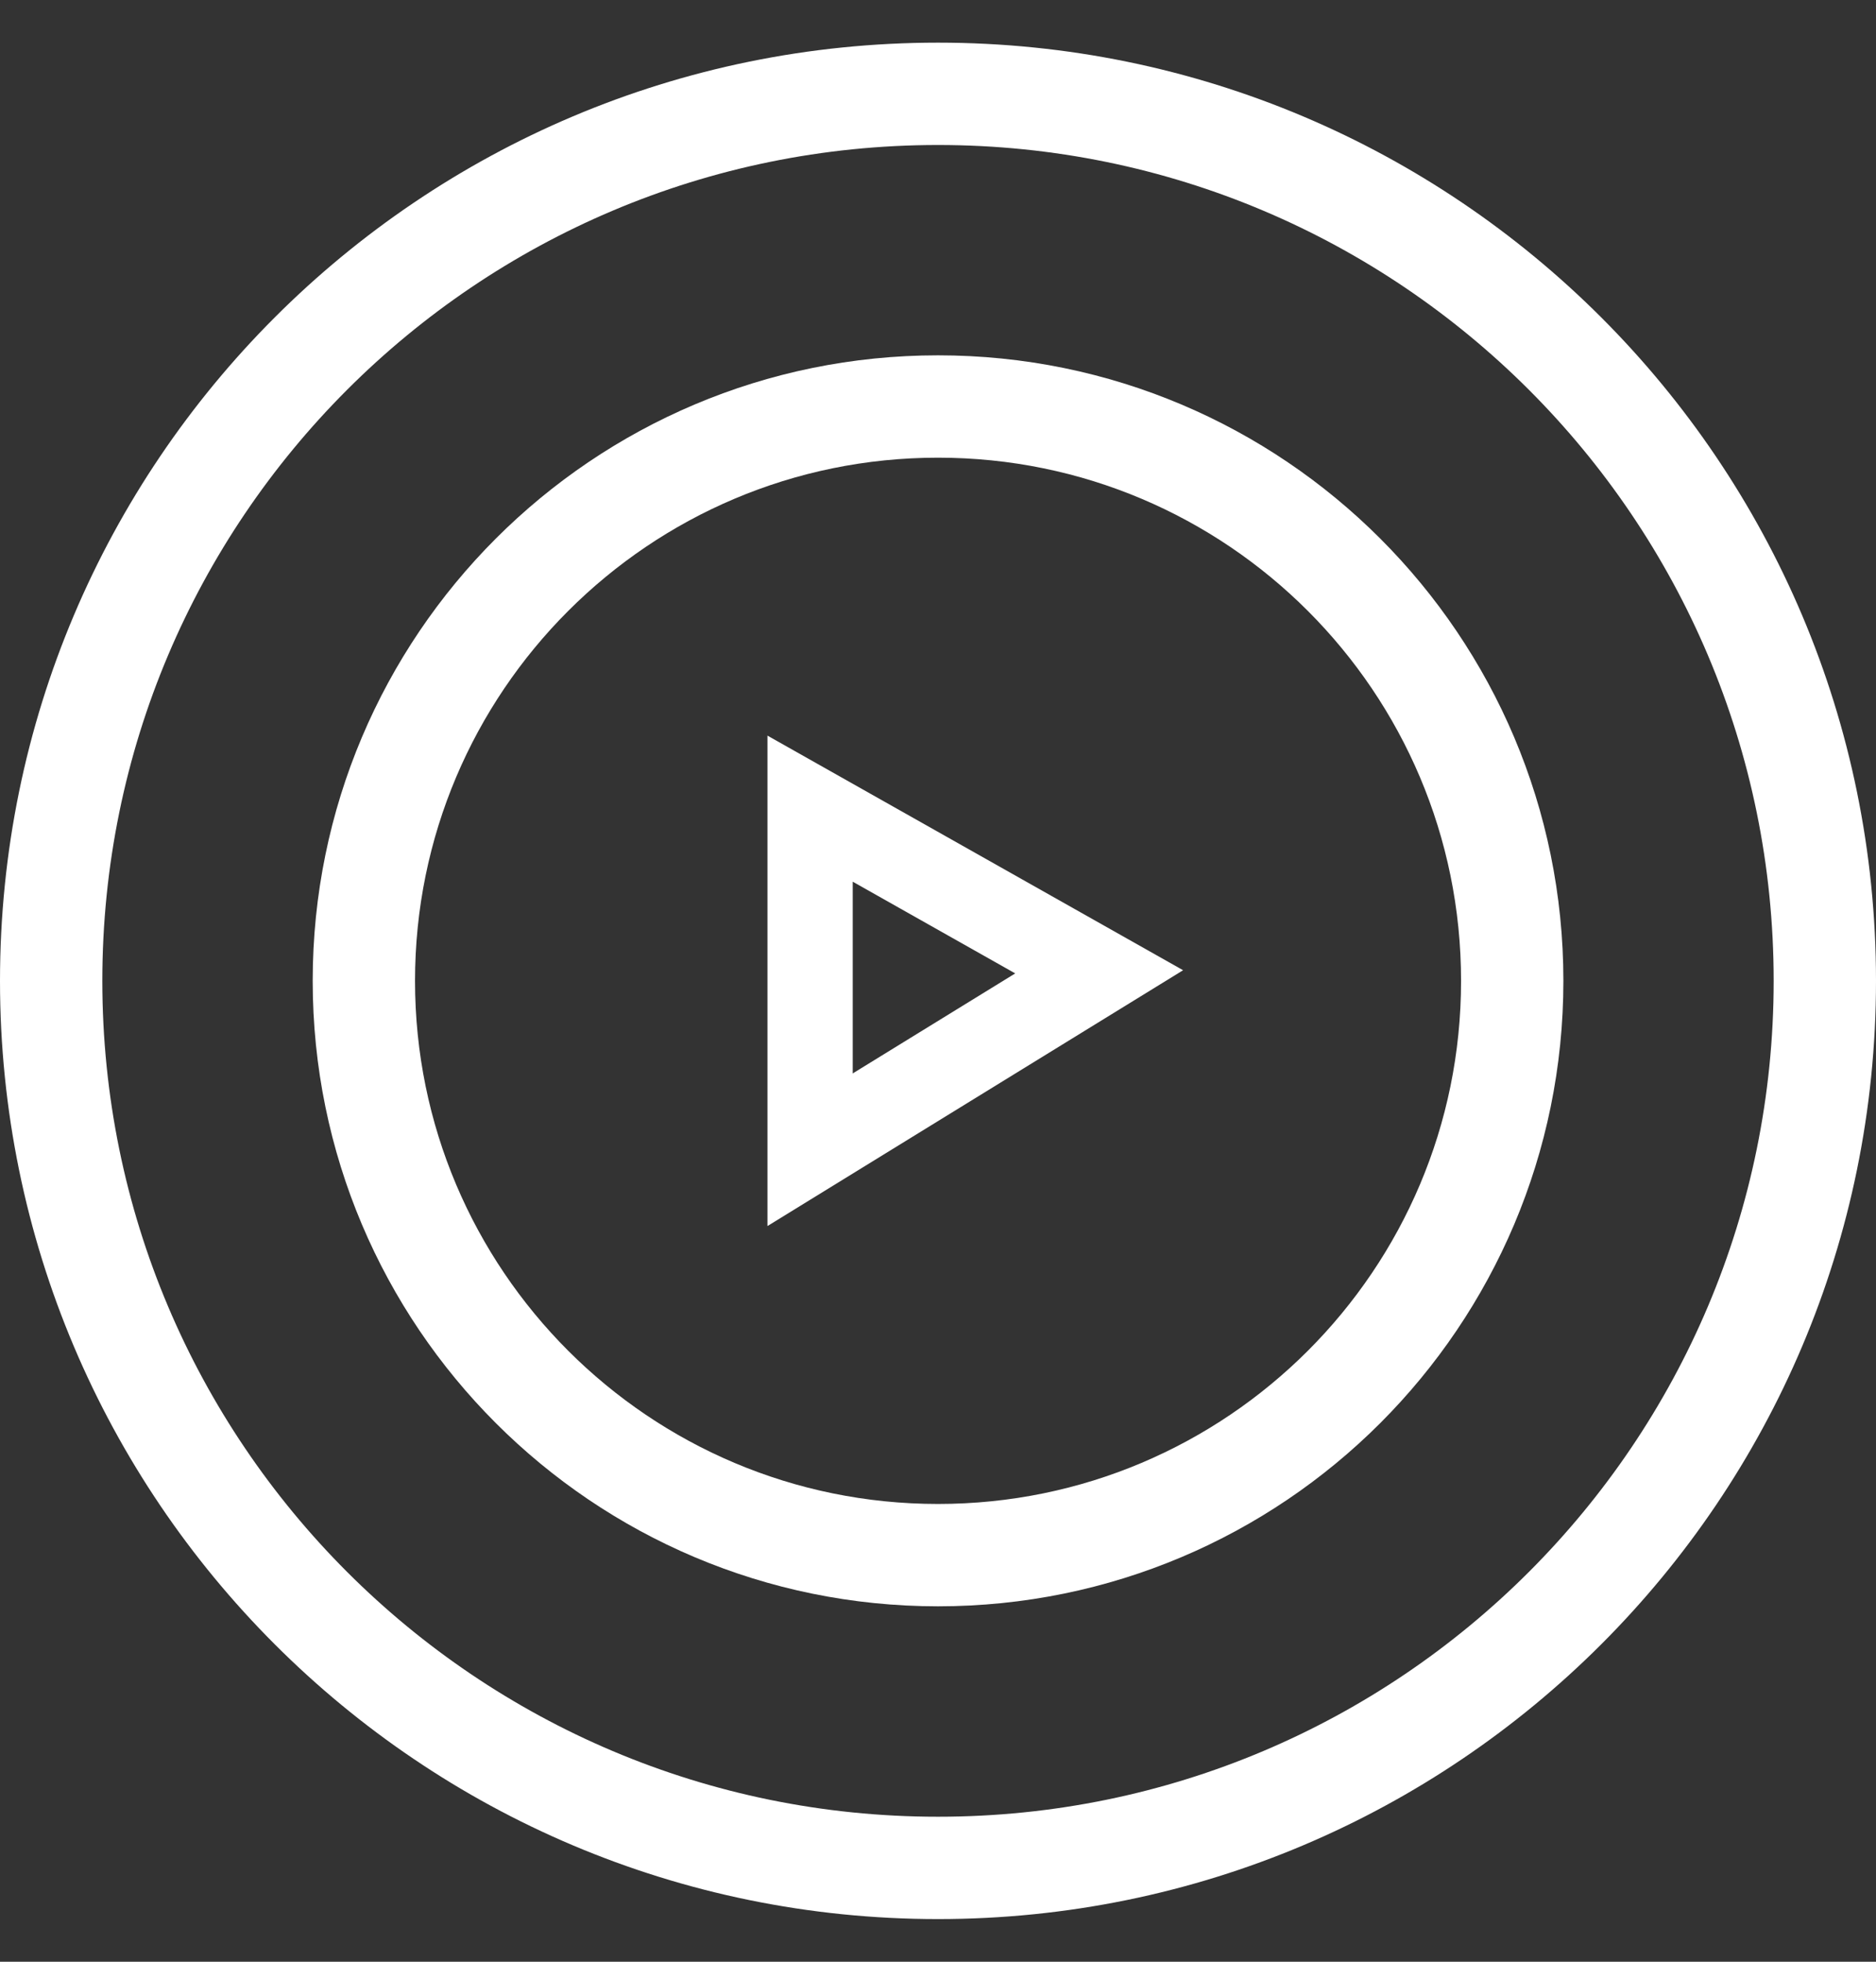 <svg width="22" height="23" viewBox="0 0 22 23" fill="none" xmlns="http://www.w3.org/2000/svg">
<rect x="0" y="0" width="22" height="23" fill="#333333" stroke="none"/>
<g id="XMLID_167_">
<path id="XMLID_791_" d="M21.4 11.5C21.4 17.244 16.744 21.9 11 21.9C5.256 21.9 0.6 17.244 0.6 11.5C0.6 5.756 5.256 1.1 11 1.1C16.744 1.1 21.4 5.756 21.4 11.5Z" stroke="white" stroke-width="1.2"/>
<path id="XMLID_791__2" d="M17.734 11.5C17.734 15.219 14.719 18.233 11 18.233C7.282 18.233 4.267 15.219 4.267 11.5C4.267 7.781 7.282 4.766 11 4.766C14.719 4.766 17.734 7.781 17.734 11.5Z" stroke="white" stroke-width="1.2"/>
<path id="XMLID_274_" d="M9.5 9.481L12.89 11.394L9.5 13.48V9.481Z" stroke="white"/>
</g>
</svg>
